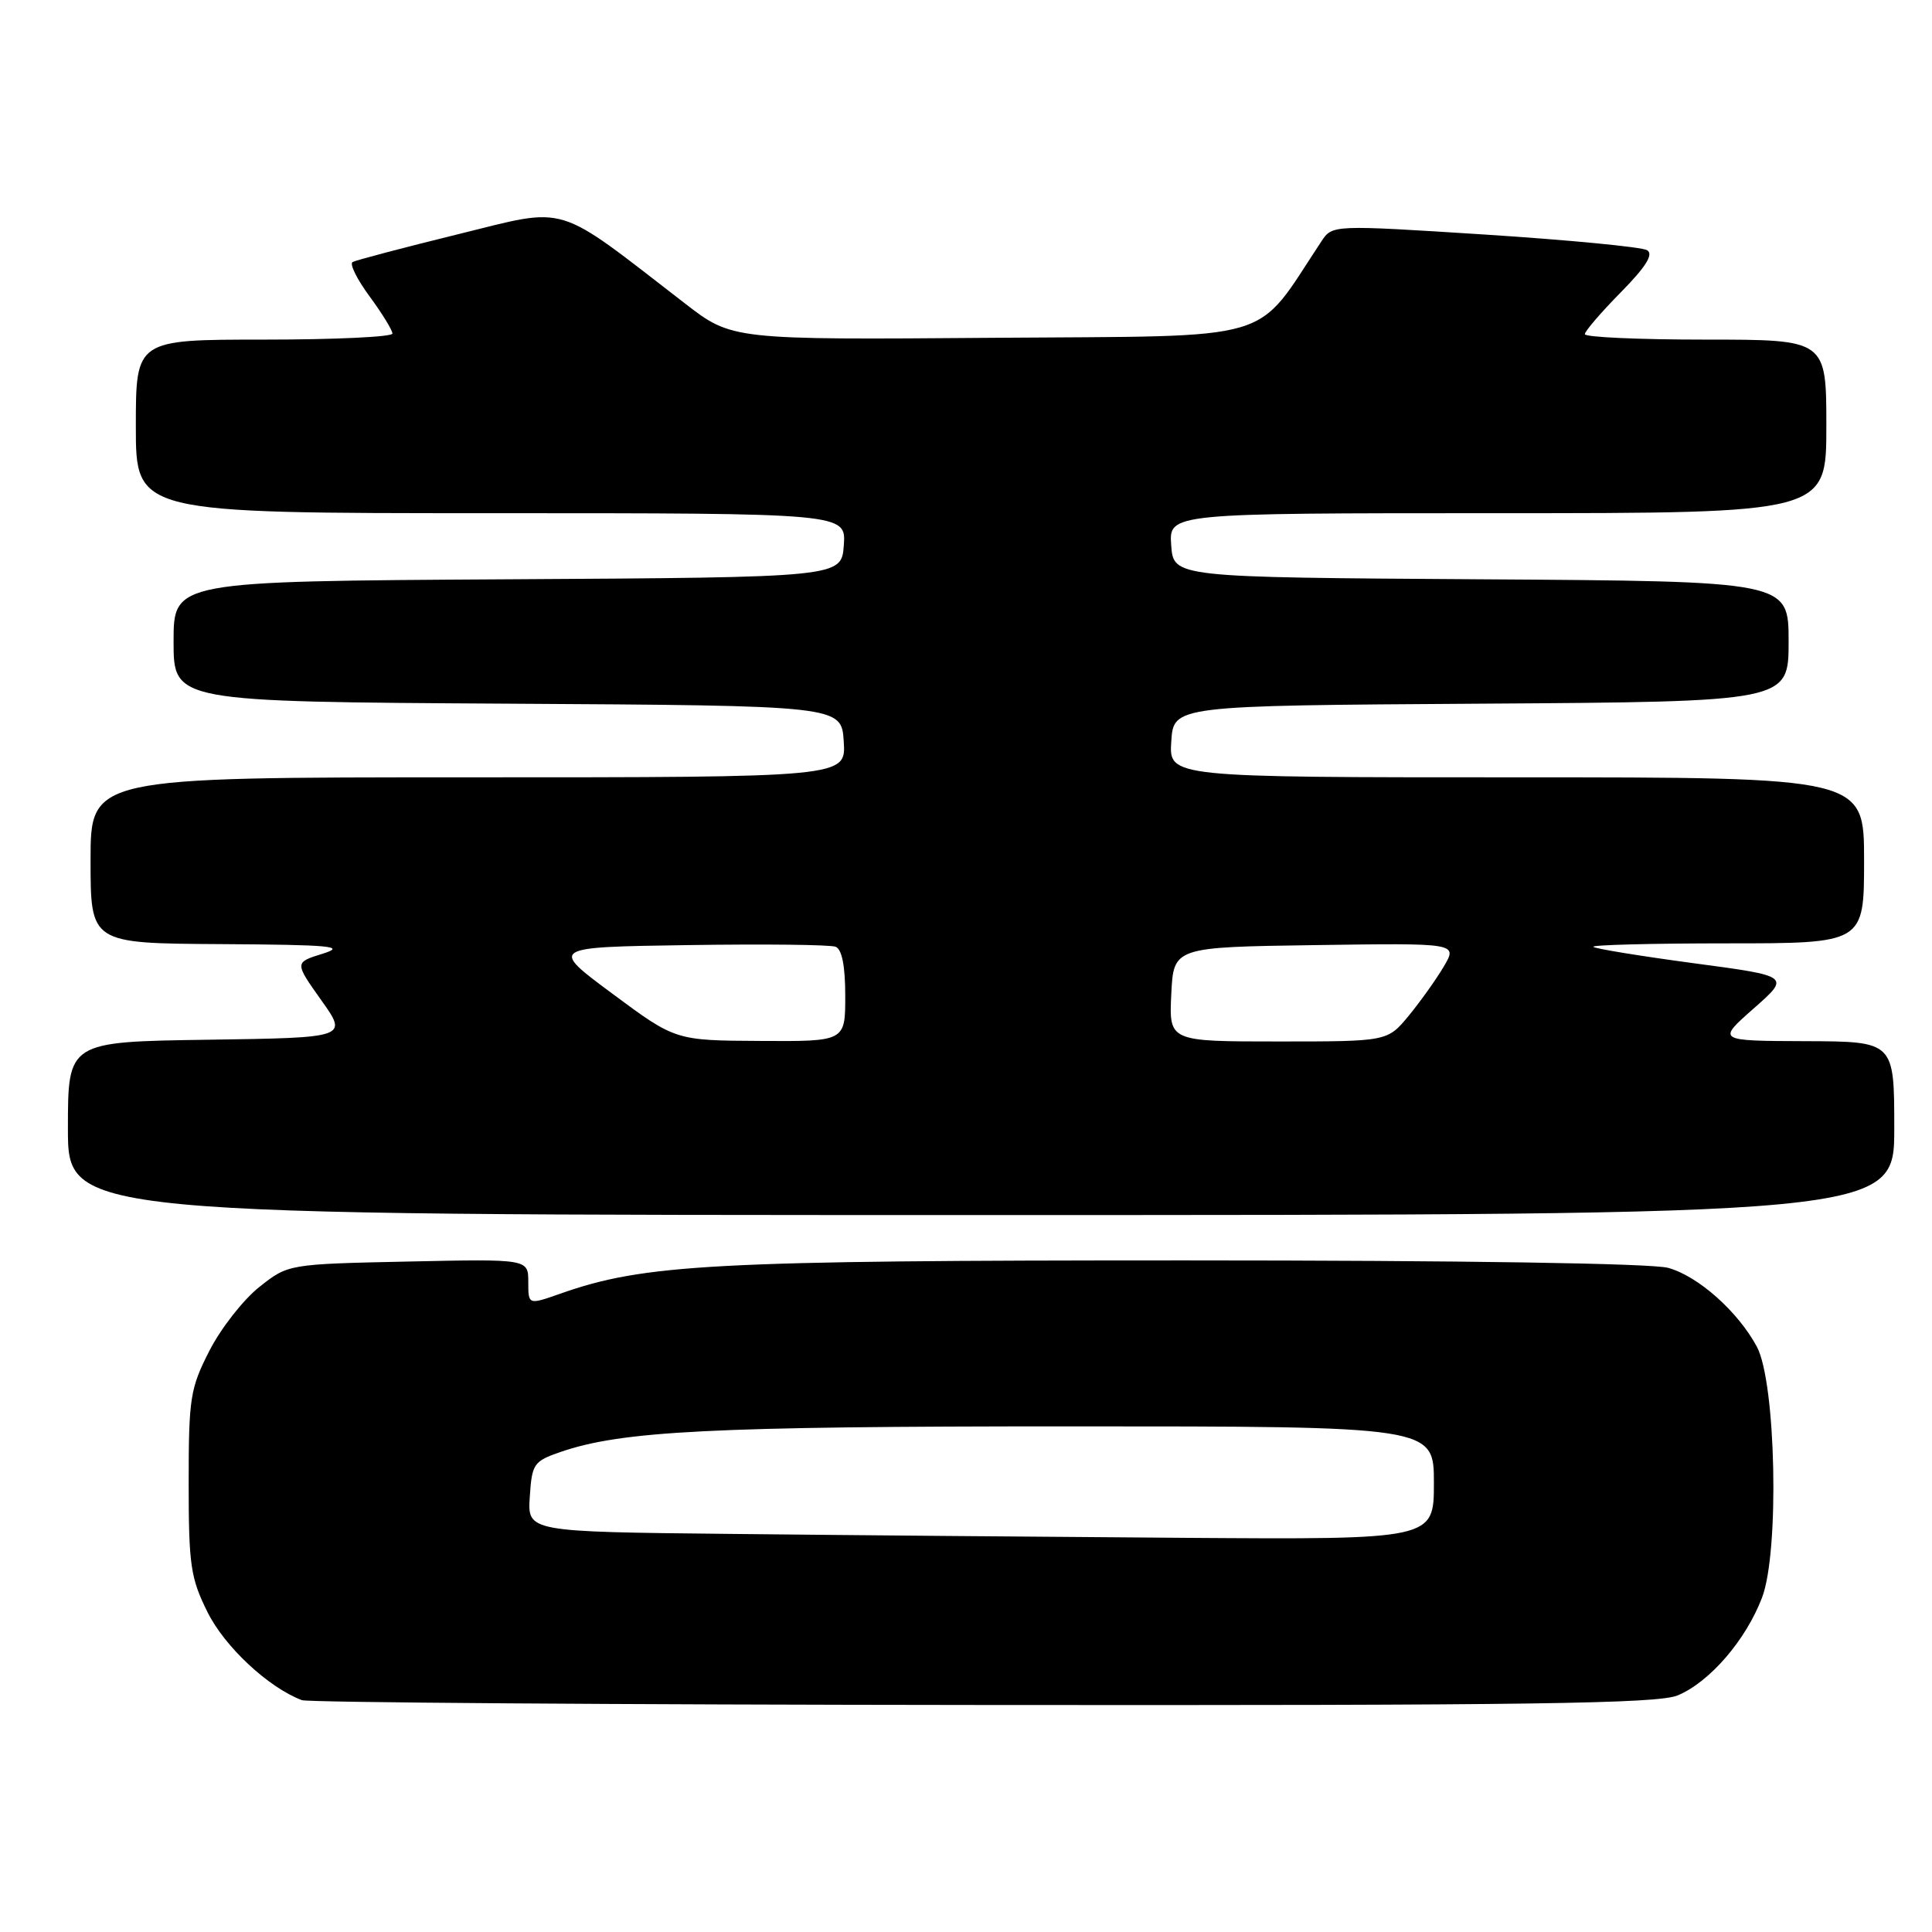 <?xml version="1.0" encoding="UTF-8" standalone="no"?>
<!DOCTYPE svg PUBLIC "-//W3C//DTD SVG 1.1//EN" "http://www.w3.org/Graphics/SVG/1.1/DTD/svg11.dtd" >
<svg xmlns="http://www.w3.org/2000/svg" xmlns:xlink="http://www.w3.org/1999/xlink" version="1.1" viewBox="0 0 256 256">
 <g >
 <path fill="currentColor"
d=" M 222.30 224.65 C 226.54 222.88 231.33 217.33 233.48 211.69 C 235.80 205.63 235.33 183.15 232.79 178.44 C 230.29 173.79 225.02 169.10 221.05 168.00 C 218.90 167.40 193.73 167.01 157.00 167.01 C 94.36 167.01 85.37 167.49 74.21 171.43 C 70.00 172.91 70.00 172.91 70.00 169.87 C 70.00 166.82 70.00 166.82 54.09 167.16 C 38.18 167.50 38.18 167.50 34.34 170.55 C 32.23 172.23 29.26 176.02 27.75 178.98 C 25.20 183.97 25.00 185.23 25.00 196.48 C 25.00 207.42 25.25 209.10 27.51 213.64 C 29.79 218.22 35.56 223.60 40.00 225.28 C 40.83 225.59 81.45 225.88 130.28 225.92 C 202.72 225.99 219.66 225.75 222.30 224.65 Z  M 251.00 149.50 C 251.00 138.00 251.00 138.00 239.25 137.96 C 227.50 137.92 227.50 137.92 232.37 133.63 C 237.24 129.34 237.24 129.34 224.41 127.63 C 217.35 126.68 211.37 125.71 211.12 125.46 C 210.87 125.21 218.84 125.00 228.83 125.00 C 247.00 125.00 247.00 125.00 247.00 114.00 C 247.00 103.00 247.00 103.00 200.95 103.00 C 154.89 103.00 154.89 103.00 155.20 98.25 C 155.50 93.50 155.50 93.50 196.25 93.24 C 237.00 92.98 237.00 92.98 237.00 85.00 C 237.00 77.02 237.00 77.02 196.25 76.76 C 155.50 76.50 155.50 76.50 155.19 72.25 C 154.89 68.00 154.89 68.00 198.44 68.00 C 242.00 68.00 242.00 68.00 242.00 56.50 C 242.00 45.00 242.00 45.00 226.00 45.00 C 217.20 45.00 210.00 44.68 210.00 44.28 C 210.00 43.89 212.14 41.40 214.75 38.75 C 218.11 35.33 219.13 33.70 218.25 33.15 C 217.56 32.73 207.90 31.80 196.77 31.08 C 176.55 29.79 176.55 29.79 175.10 31.97 C 166.06 45.60 169.86 44.47 131.71 44.76 C 96.99 45.03 96.99 45.03 90.75 40.20 C 73.30 26.73 75.50 27.40 60.72 31.03 C 53.45 32.82 47.15 34.48 46.72 34.72 C 46.29 34.96 47.30 37.01 48.97 39.27 C 50.64 41.54 52.00 43.76 52.00 44.20 C 52.00 44.64 44.35 45.00 35.00 45.00 C 18.00 45.00 18.00 45.00 18.00 56.50 C 18.00 68.00 18.00 68.00 65.06 68.00 C 112.11 68.00 112.11 68.00 111.81 72.25 C 111.50 76.50 111.50 76.50 67.25 76.76 C 23.00 77.02 23.00 77.02 23.00 85.00 C 23.00 92.98 23.00 92.98 67.25 93.24 C 111.50 93.50 111.50 93.50 111.80 98.25 C 112.11 103.00 112.11 103.00 62.05 103.00 C 12.00 103.00 12.00 103.00 12.00 114.00 C 12.00 125.00 12.00 125.00 29.25 125.10 C 43.94 125.19 45.94 125.38 42.76 126.37 C 39.02 127.53 39.02 127.53 42.56 132.52 C 46.11 137.50 46.11 137.50 27.55 137.77 C 9.00 138.04 9.00 138.04 9.00 149.52 C 9.00 161.00 9.00 161.00 130.00 161.00 C 251.00 161.00 251.00 161.00 251.00 149.50 Z  M 96.70 203.25 C 69.89 202.97 69.89 202.97 70.20 198.33 C 70.48 193.96 70.72 193.62 74.25 192.40 C 82.38 189.60 94.18 189.00 141.57 189.00 C 190.00 189.00 190.00 189.00 190.00 196.50 C 190.00 204.00 190.00 204.00 156.75 203.77 C 138.46 203.64 111.44 203.41 96.70 203.25 Z  M 81.16 131.68 C 72.82 125.50 72.82 125.50 91.13 125.23 C 101.20 125.08 110.01 125.17 110.72 125.45 C 111.56 125.77 112.00 127.99 112.00 131.97 C 112.00 138.00 112.00 138.00 100.75 137.93 C 89.50 137.87 89.50 137.87 81.16 131.68 Z  M 155.20 131.75 C 155.50 125.50 155.50 125.50 174.32 125.23 C 193.14 124.96 193.14 124.96 191.32 128.05 C 190.32 129.75 188.23 132.68 186.68 134.57 C 183.85 138.00 183.85 138.00 169.38 138.00 C 154.90 138.00 154.90 138.00 155.20 131.75 Z "/>
</g>
</svg>